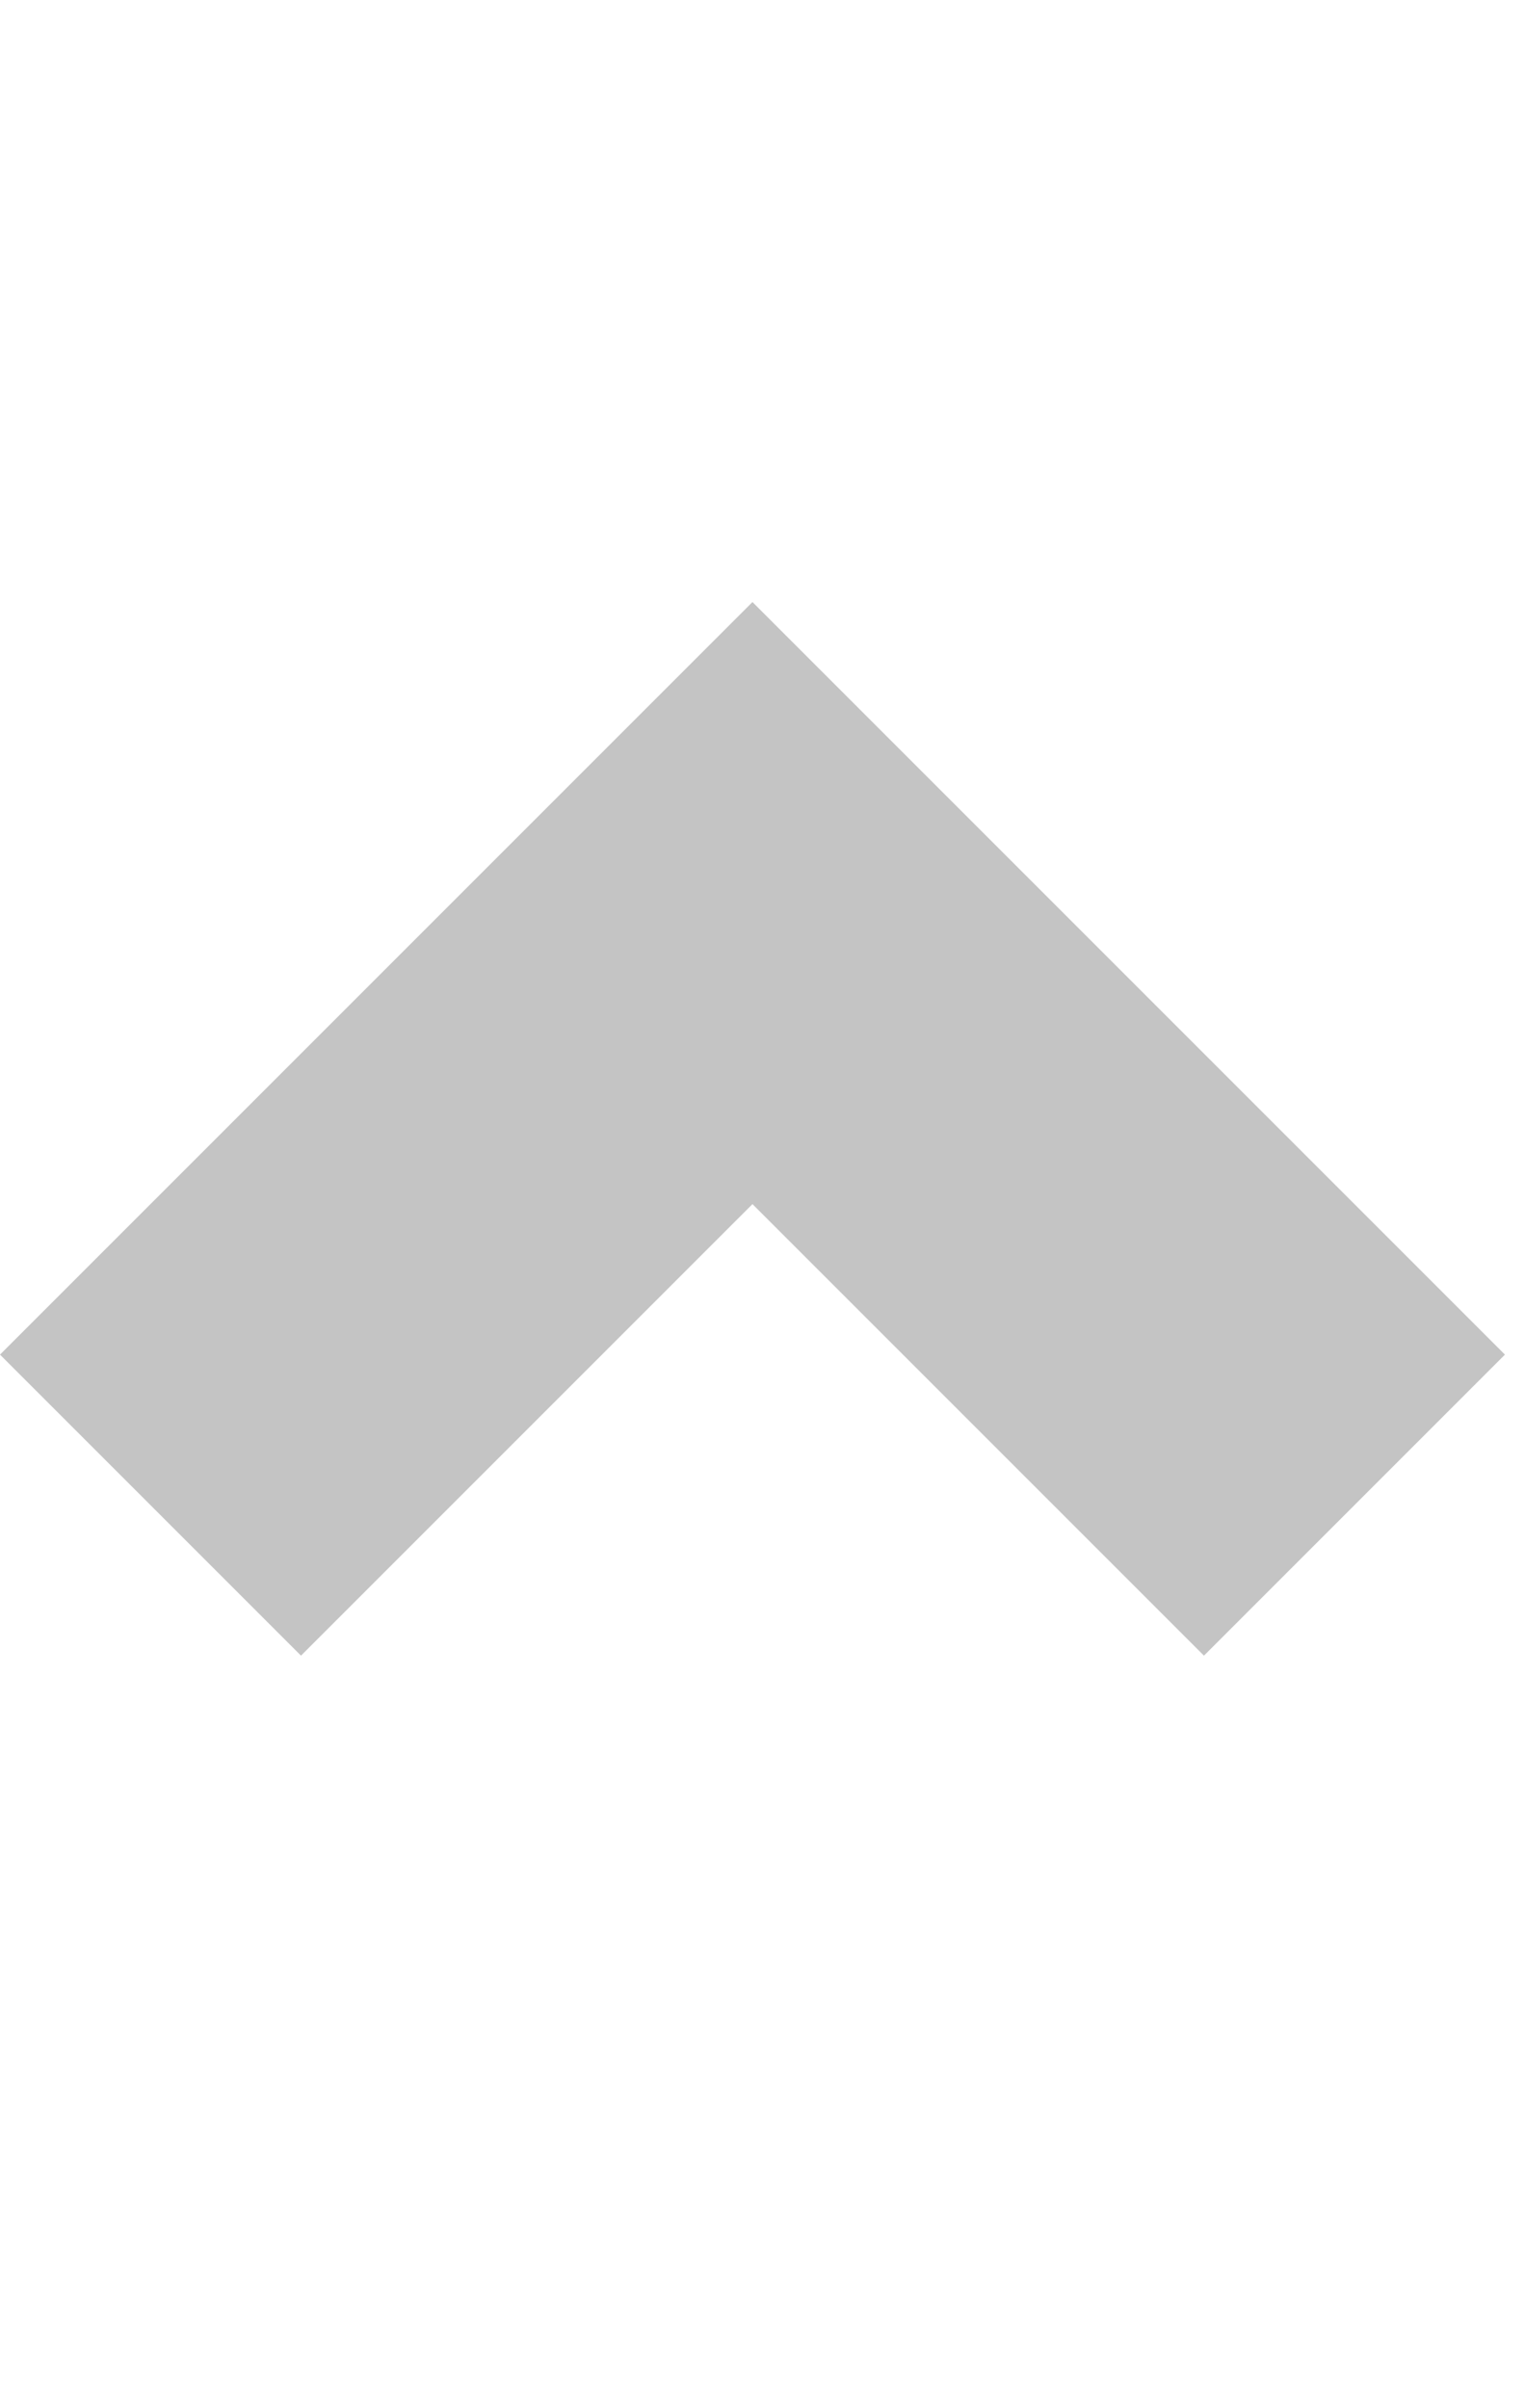 <?xml version="1.0" encoding="utf-8"?>
<!-- Generated by IcoMoon.io -->
<!DOCTYPE svg PUBLIC "-//W3C//DTD SVG 1.1//EN" "http://www.w3.org/Graphics/SVG/1.1/DTD/svg11.dtd">
<svg version="1.1" xmlns="http://www.w3.org/2000/svg" xmlns:xlink="http://www.w3.org/1999/xlink" width="38" height="60" viewBox="0 0 38 60">
<path d="M18.75 15l-18.75 18.75 7.5 7.5 11.25-11.25 11.25 11.25 7.5-7.5-18.75-18.75z" fill="#c4c4c4"></path>
</svg>
